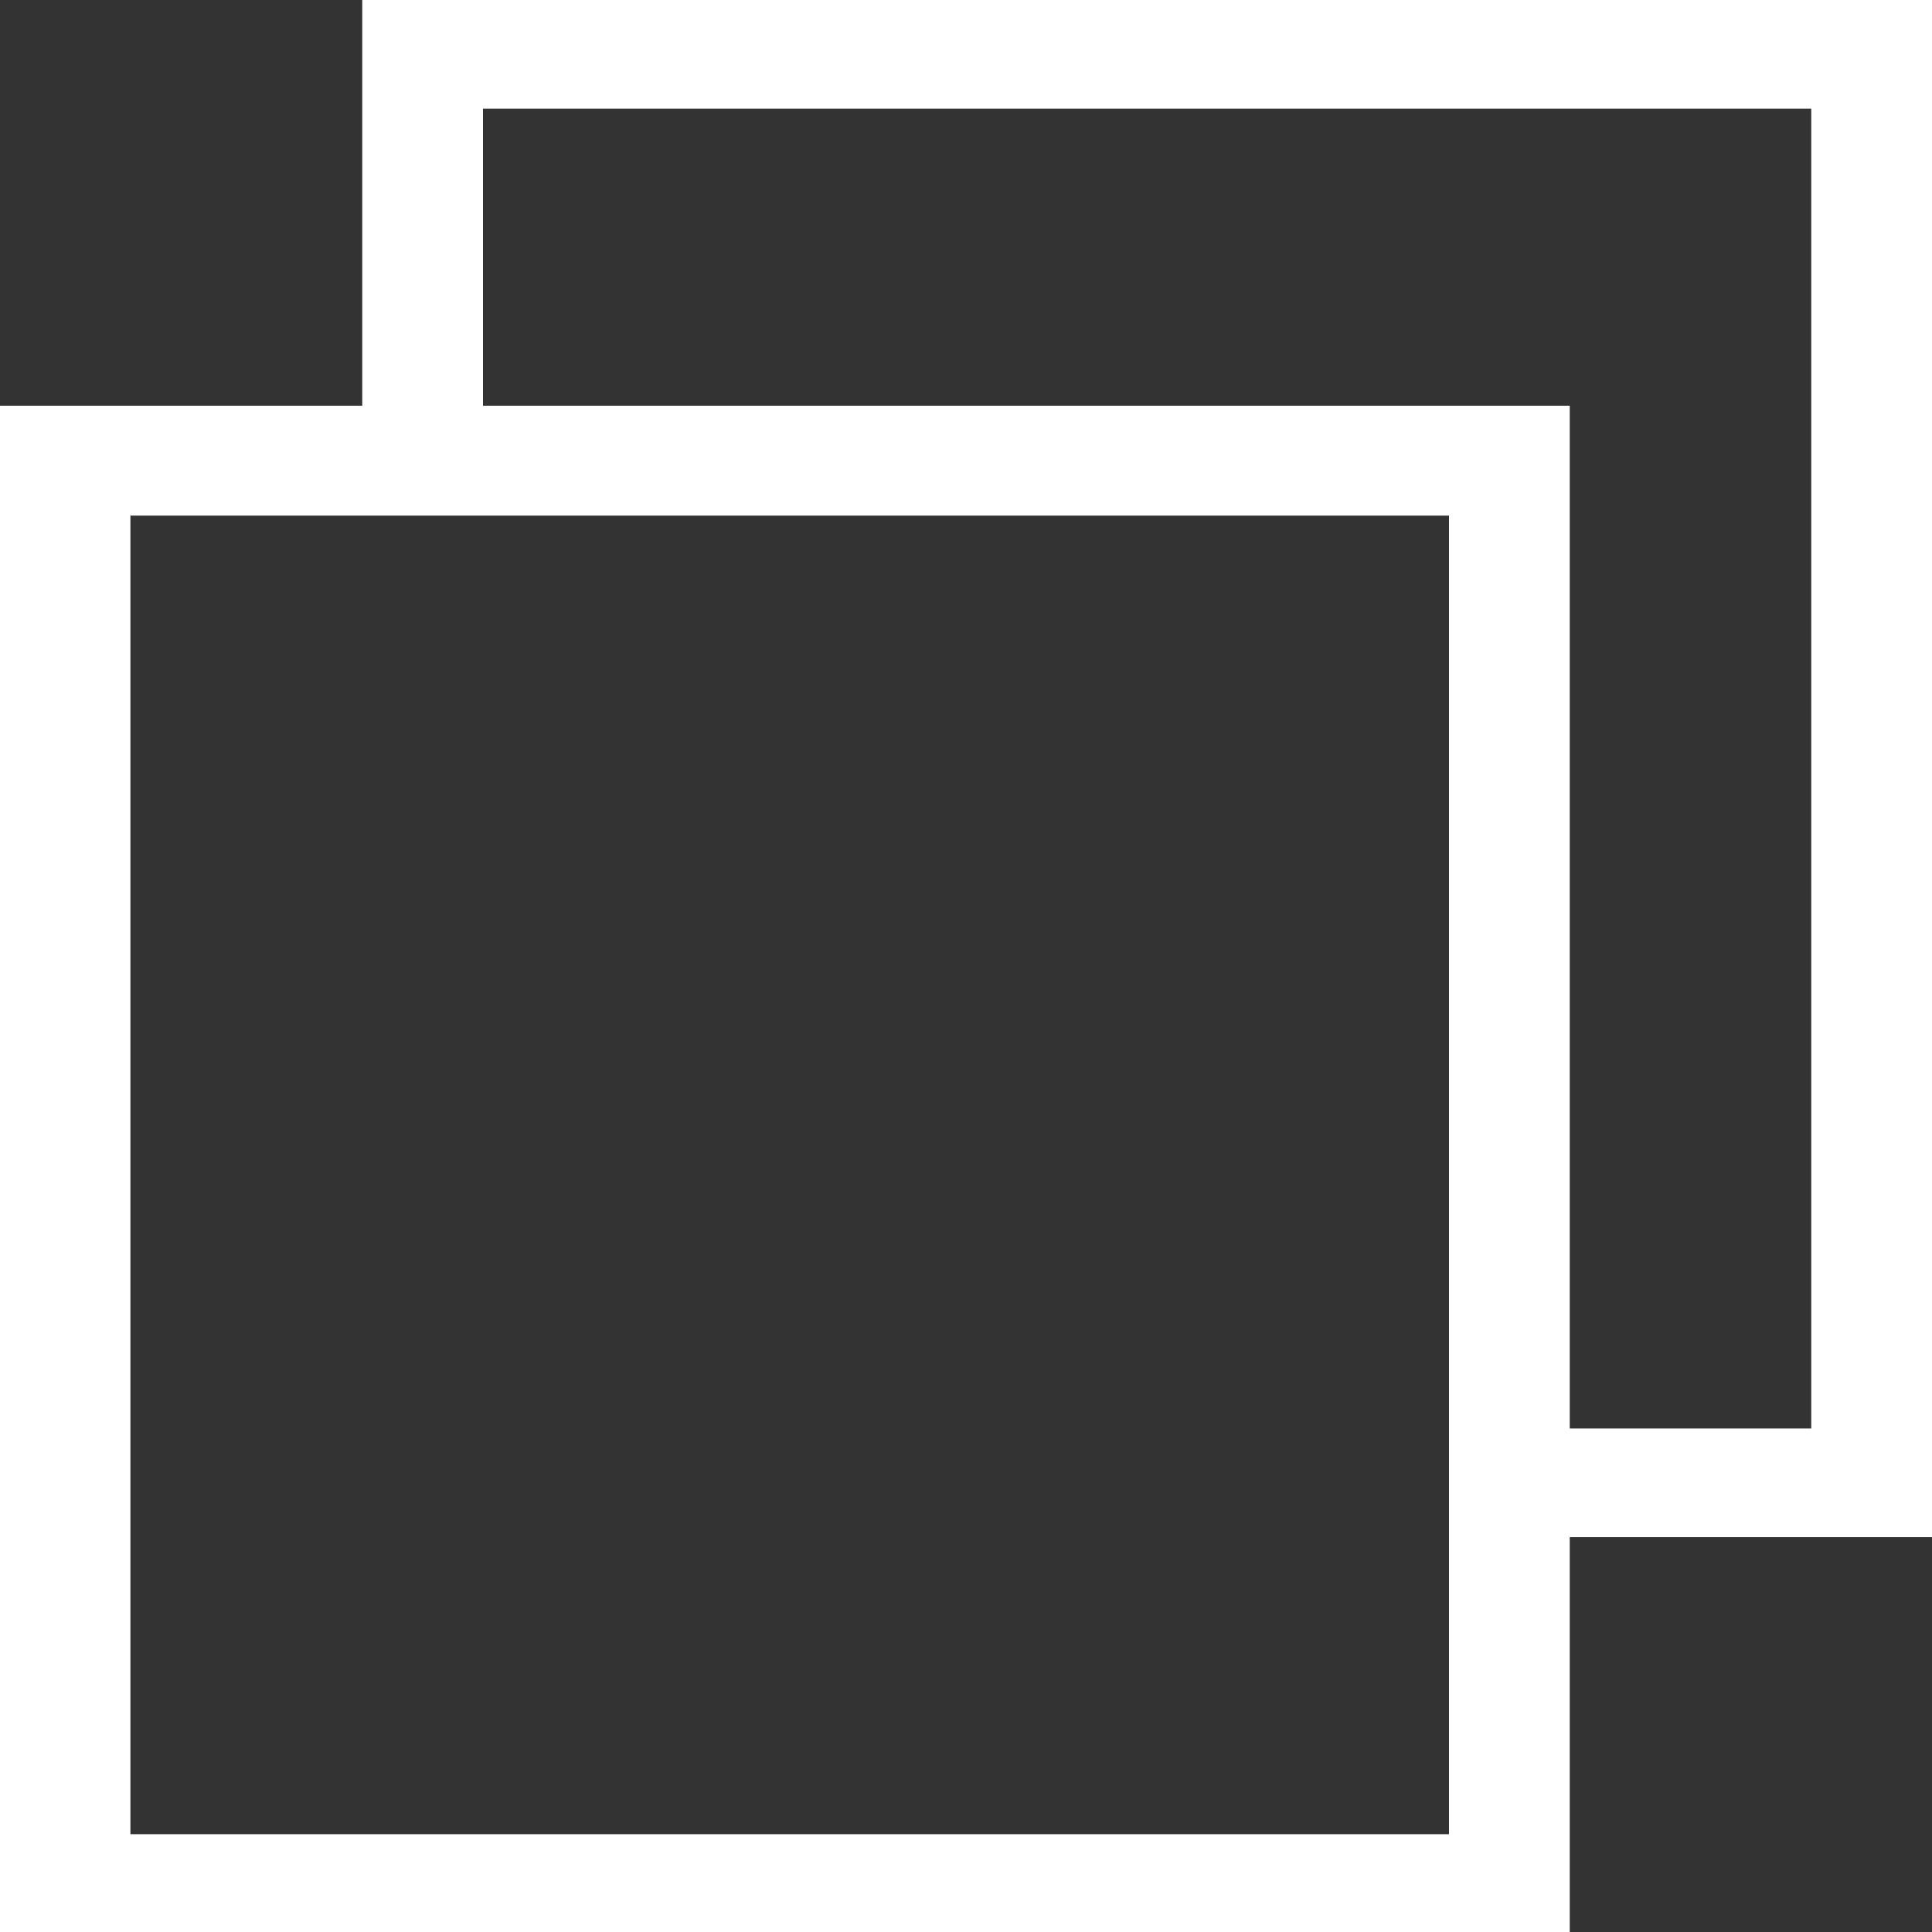 <svg xmlns="http://www.w3.org/2000/svg" id="Layer_1" data-name="Layer 1" viewBox="0 0 16 16"><rect x="0" y="0" width="16" height="16" fill="#333333" stroke="none"/><defs><style>.cls-1{fill:#fff}</style></defs><title>copy_inverse</title><path d="M3,0V3.36H0V16.1H13V12.73h3V0Zm9,15.19H1.08V4.27H12Zm3-3.36H13V3.36H4V.9H15Z" class="cls-1"/></svg>